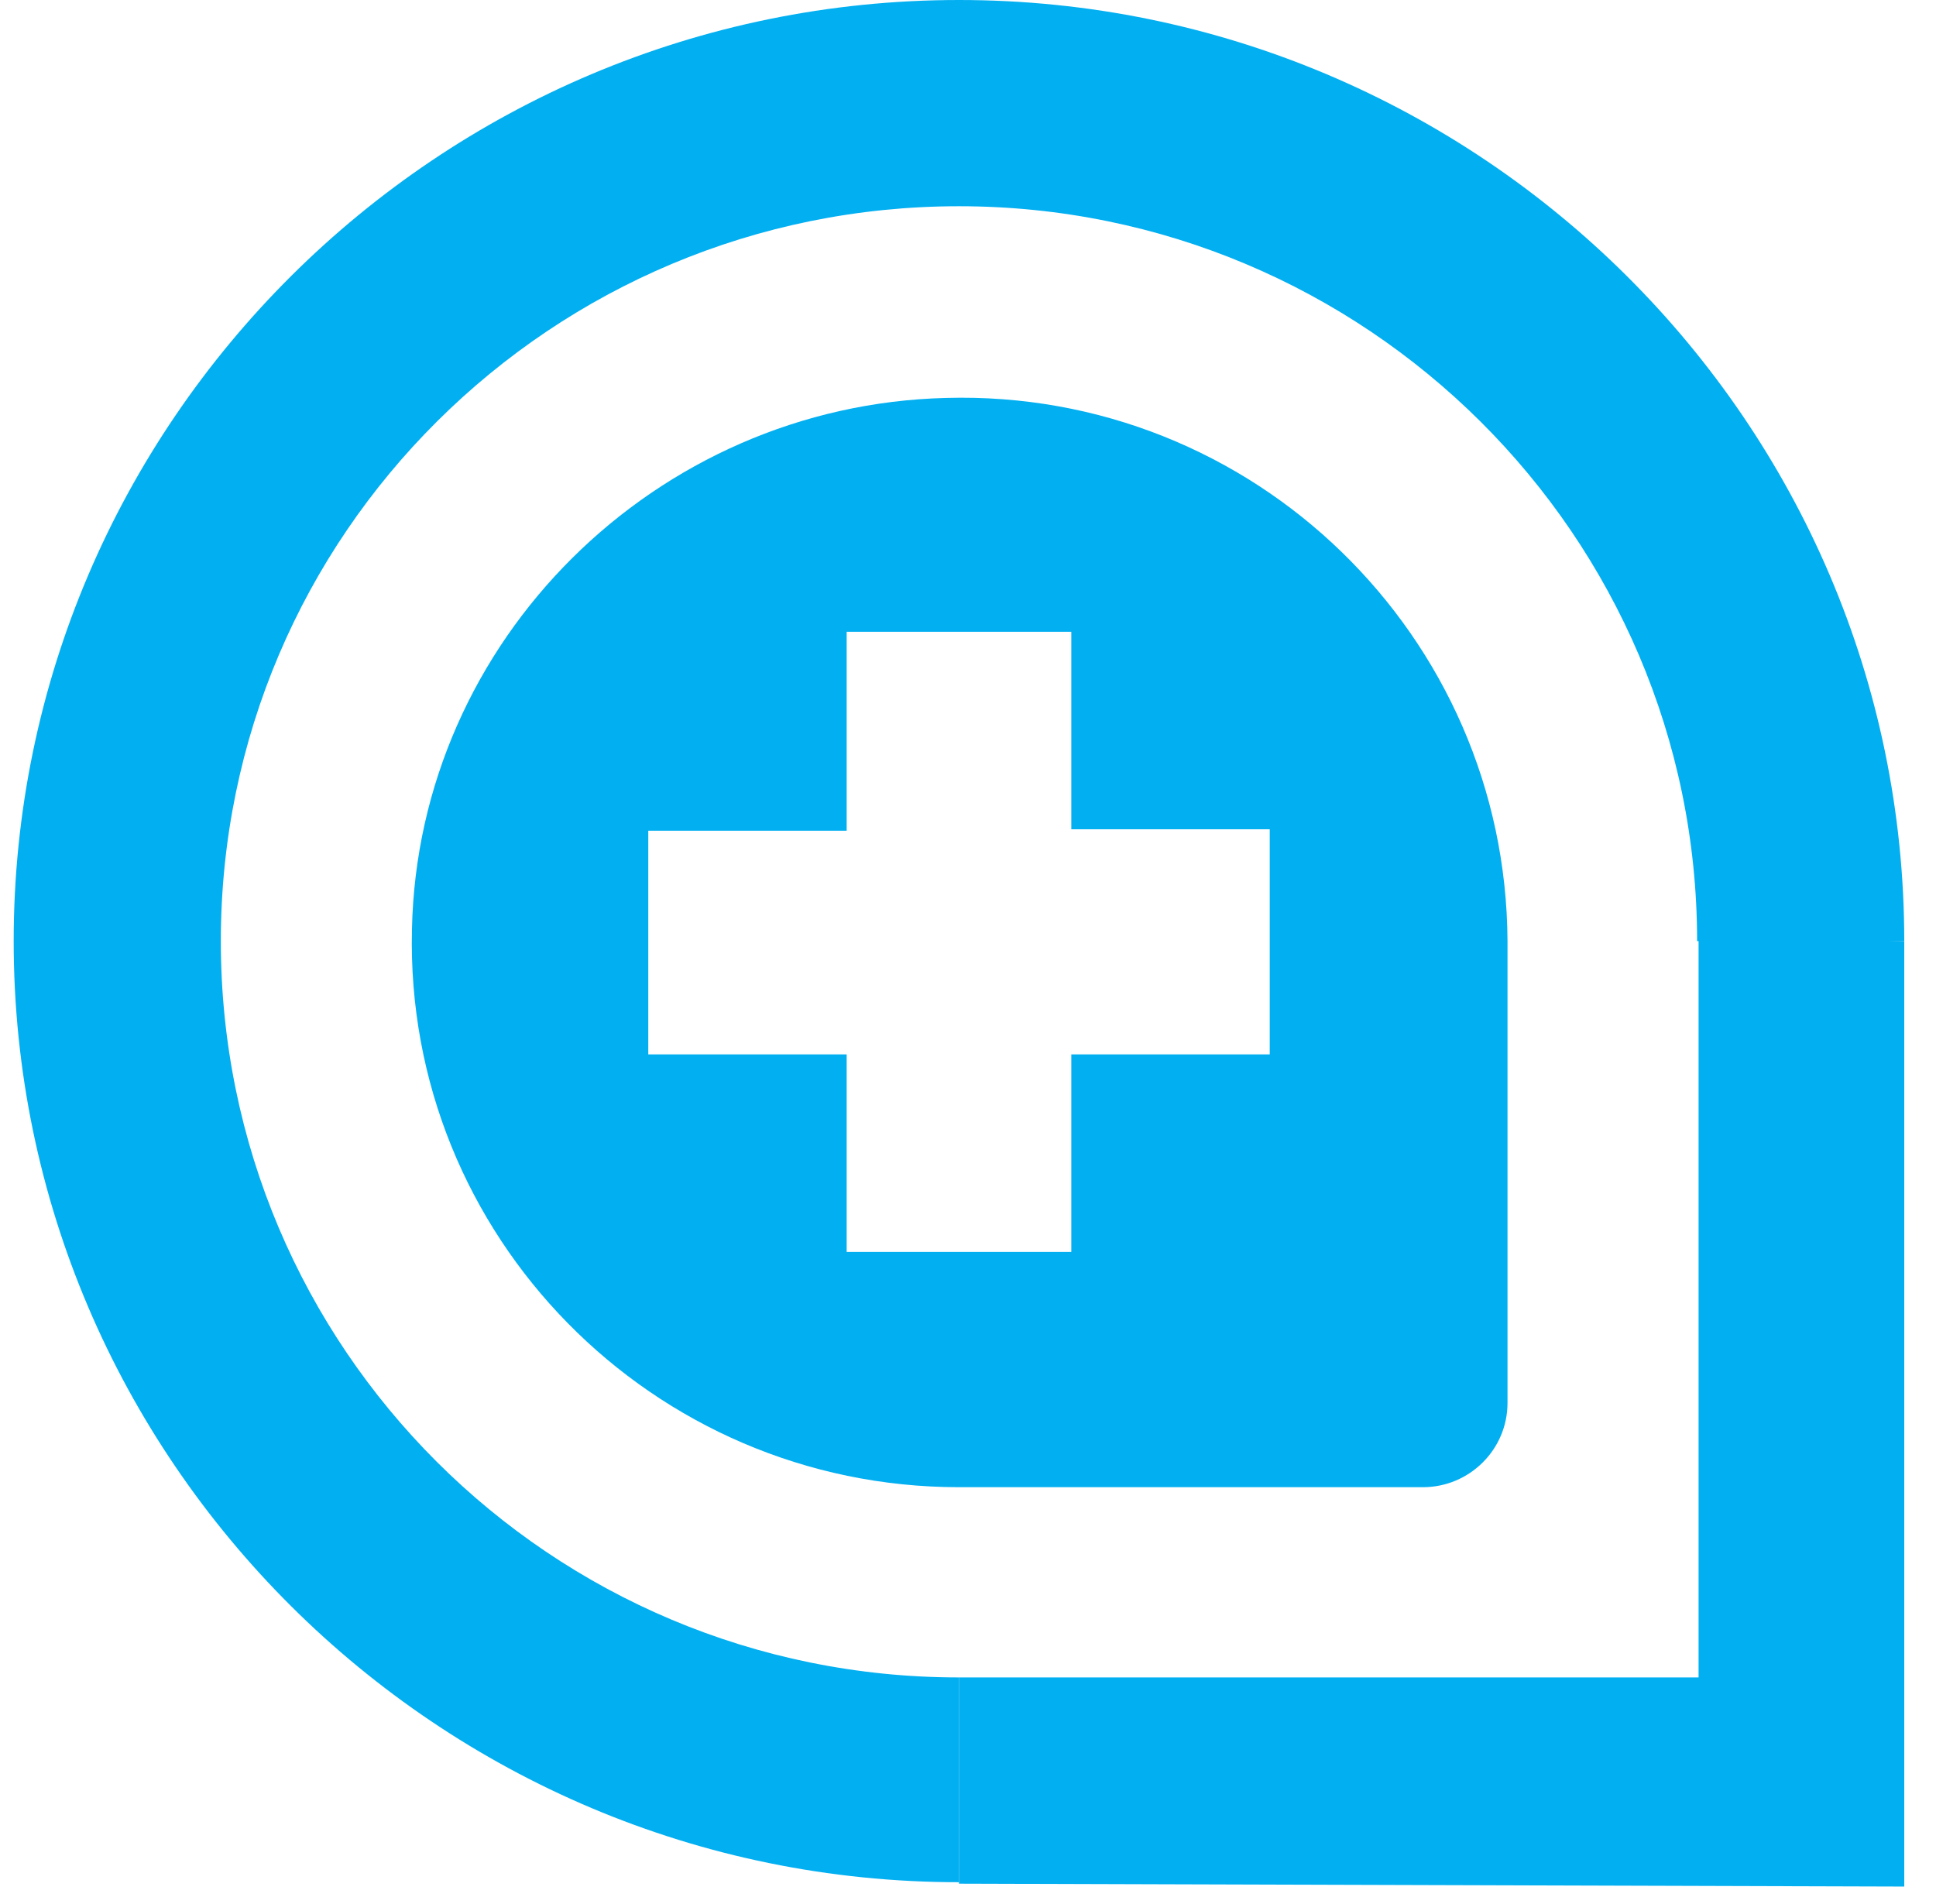 <svg width="61" height="60" viewBox="0 0 61 60" fill="none" xmlns="http://www.w3.org/2000/svg">
<g clip-path="url(#clip0_5201_1790)">
<path d="M6.958 29.657C6.958 16.842 17.392 6.499 30.216 6.499C43.039 6.499 53.473 16.888 53.473 29.657H60C60 13.318 46.625 0 30.216 0C13.807 0 0.431 13.318 0.431 29.657C0.431 45.995 13.807 59.313 30.216 59.313V52.86C17.346 52.86 6.958 42.471 6.958 29.657Z" fill="#02AFF1"/>
<path d="M60 59.45V29.657L53.519 29.519V52.86H30.215V59.359L60 59.45Z" fill="#02AFF1"/>
<path d="M29.802 12.54C20.656 12.769 13.164 20.183 12.98 29.291C12.75 38.947 20.564 46.865 30.216 46.865C30.308 46.865 30.354 46.865 30.446 46.865H44.833C46.303 46.865 47.499 45.675 47.499 44.21V39.725V29.657C47.453 20.046 39.501 12.266 29.802 12.54ZM40.007 33.227H33.755V39.451H26.677V33.227H20.426V26.178H26.677V19.909H33.755V26.133H40.007V33.227Z" fill="#02AFF1"/>
</g>
<defs>
<clipPath id="clip0_5201_1790">
<rect width="60" height="60" fill="white" transform="translate(0.431)"/>
</clipPath>
</defs>
</svg>
